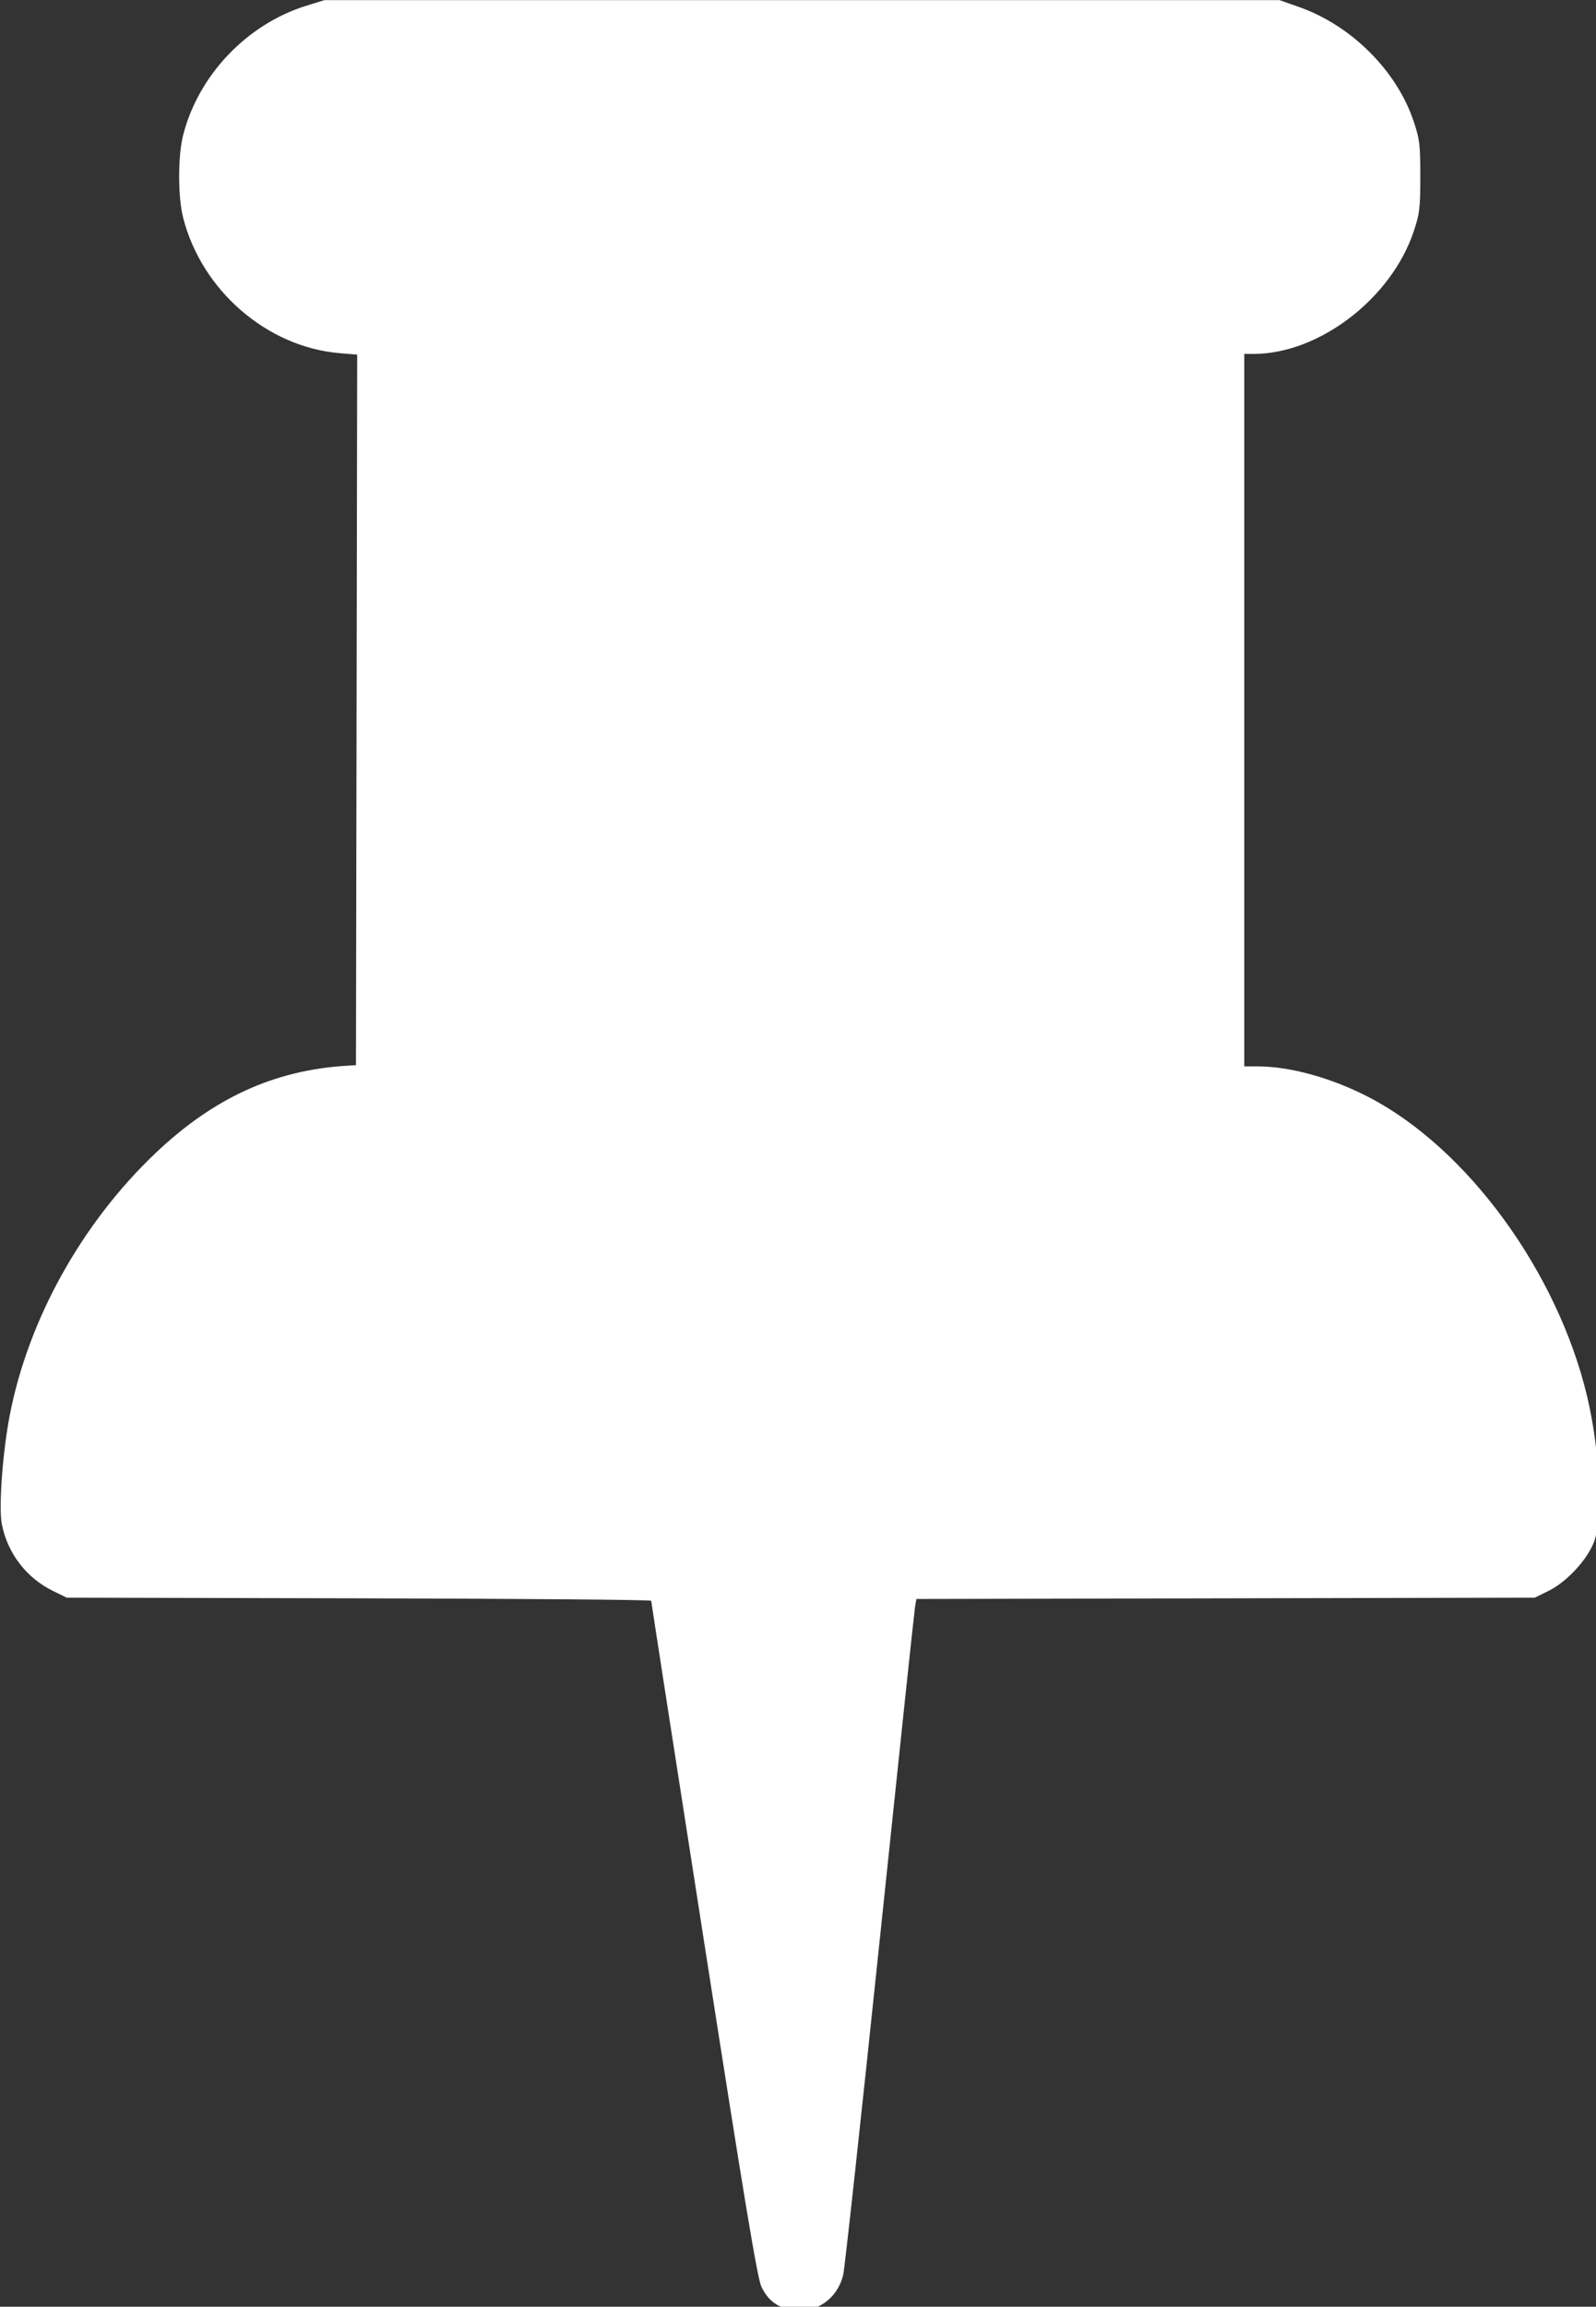 <?xml version="1.0" encoding="UTF-8" standalone="no"?>
<!-- Created with Inkscape (http://www.inkscape.org/) -->

<svg
   width="174.02mm"
   height="251.395mm"
   viewBox="0 0 174.02 251.395"
   version="1.1"
   id="svg5"
   xml:space="preserve"
   inkscape:version="1.2.1 (9c6d41e, 2022-07-14)"
   sodipodi:docname="pushpin2.svg"
   xmlns:inkscape="http://www.inkscape.org/namespaces/inkscape"
   xmlns:sodipodi="http://sodipodi.sourceforge.net/DTD/sodipodi-0.dtd"
   xmlns="http://www.w3.org/2000/svg"
   xmlns:svg="http://www.w3.org/2000/svg"><rect x="0" y="0" width="174.02" height="251.395" fill="#333333" stroke="none"/><sodipodi:namedview
     id="namedview7"
     pagecolor="#ffffff"
     bordercolor="#000000"
     borderopacity="0.25"
     inkscape:showpageshadow="2"
     inkscape:pageopacity="0.0"
     inkscape:pagecheckerboard="0"
     inkscape:deskcolor="#d1d1d1"
     inkscape:document-units="mm"
     showgrid="false"
     inkscape:zoom="0.43565115"
     inkscape:cx="401.69755"
     inkscape:cy="343.16448"
     inkscape:window-width="1512"
     inkscape:window-height="855"
     inkscape:window-x="0"
     inkscape:window-y="38"
     inkscape:window-maximized="0"
     inkscape:current-layer="layer1" /><defs
     id="defs2" /><g
     inkscape:label="Layer 1"
     inkscape:groupmode="layer"
     id="layer1"
     transform="translate(-18.383,-22.335)"><path
       style="fill:#ffffff;stroke-width:3.78"
       d="m 506.123,983.041 c -4.977,-1.238 -8.353,-4.088 -10.775,-9.093 C 493.662,970.465 488.504,939.442 471.578,831 459.688,754.825 449.97,692.17 449.98,691.766 c 0.011,-0.404 -54.093,-0.854 -120.23,-1 L 209.5,690.5 203.717,687.66 C 192.901,682.349 185.198,672.3 182.804,660.377 c -1.356,-6.752 0.29,-29.579 3.232,-44.825 7.608,-39.422 29.586,-78.972 59.905,-107.8 23.896,-22.721 48.838,-34.152 78.559,-36.002 l 4,-0.249 0.253,-146.103 0.253,-146.103 -7.301,-0.617 C 291.9,176.157 265.018,152.884 257.396,123 c -2.195,-8.606 -2.195,-25.394 0,-34 C 263.682,64.354 283.614,43.413 308,35.832 L 315.5,33.5 H 512 708.5 l 8,2.816 c 21.567,7.591 40.234,26.198 47.207,47.054 2.459,7.355 2.718,9.514 2.718,22.631 0,13.116 -0.259,15.276 -2.718,22.631 C 754.468,156.266 724.729,179 697.816,179 H 694 V 325.5 472 h 5.369 c 13.418,0 30.371,4.673 45.725,12.603 40.676,21.008 77.918,72.051 90.033,123.397 5.202,22.048 6.493,49.595 2.789,59.497 -2.763,7.386 -11.243,16.534 -18.737,20.214 L 813.5,690.5 l -127.208,0.269 -127.208,0.269 -0.55,3.231 C 558.231,696.046 551.704,757.575 544.03,831 c -7.674,73.425 -14.446,135.517 -15.05,137.982 -2.62,10.707 -12.329,16.679 -22.858,14.059 z"
       id="path338"
       transform="matrix(0.265,0,0,0.265,-29.857,13.472)"
       sodipodi:nodetypes="ssssscssssscccsssscccssssscccssssscccssss" /></g></svg>
